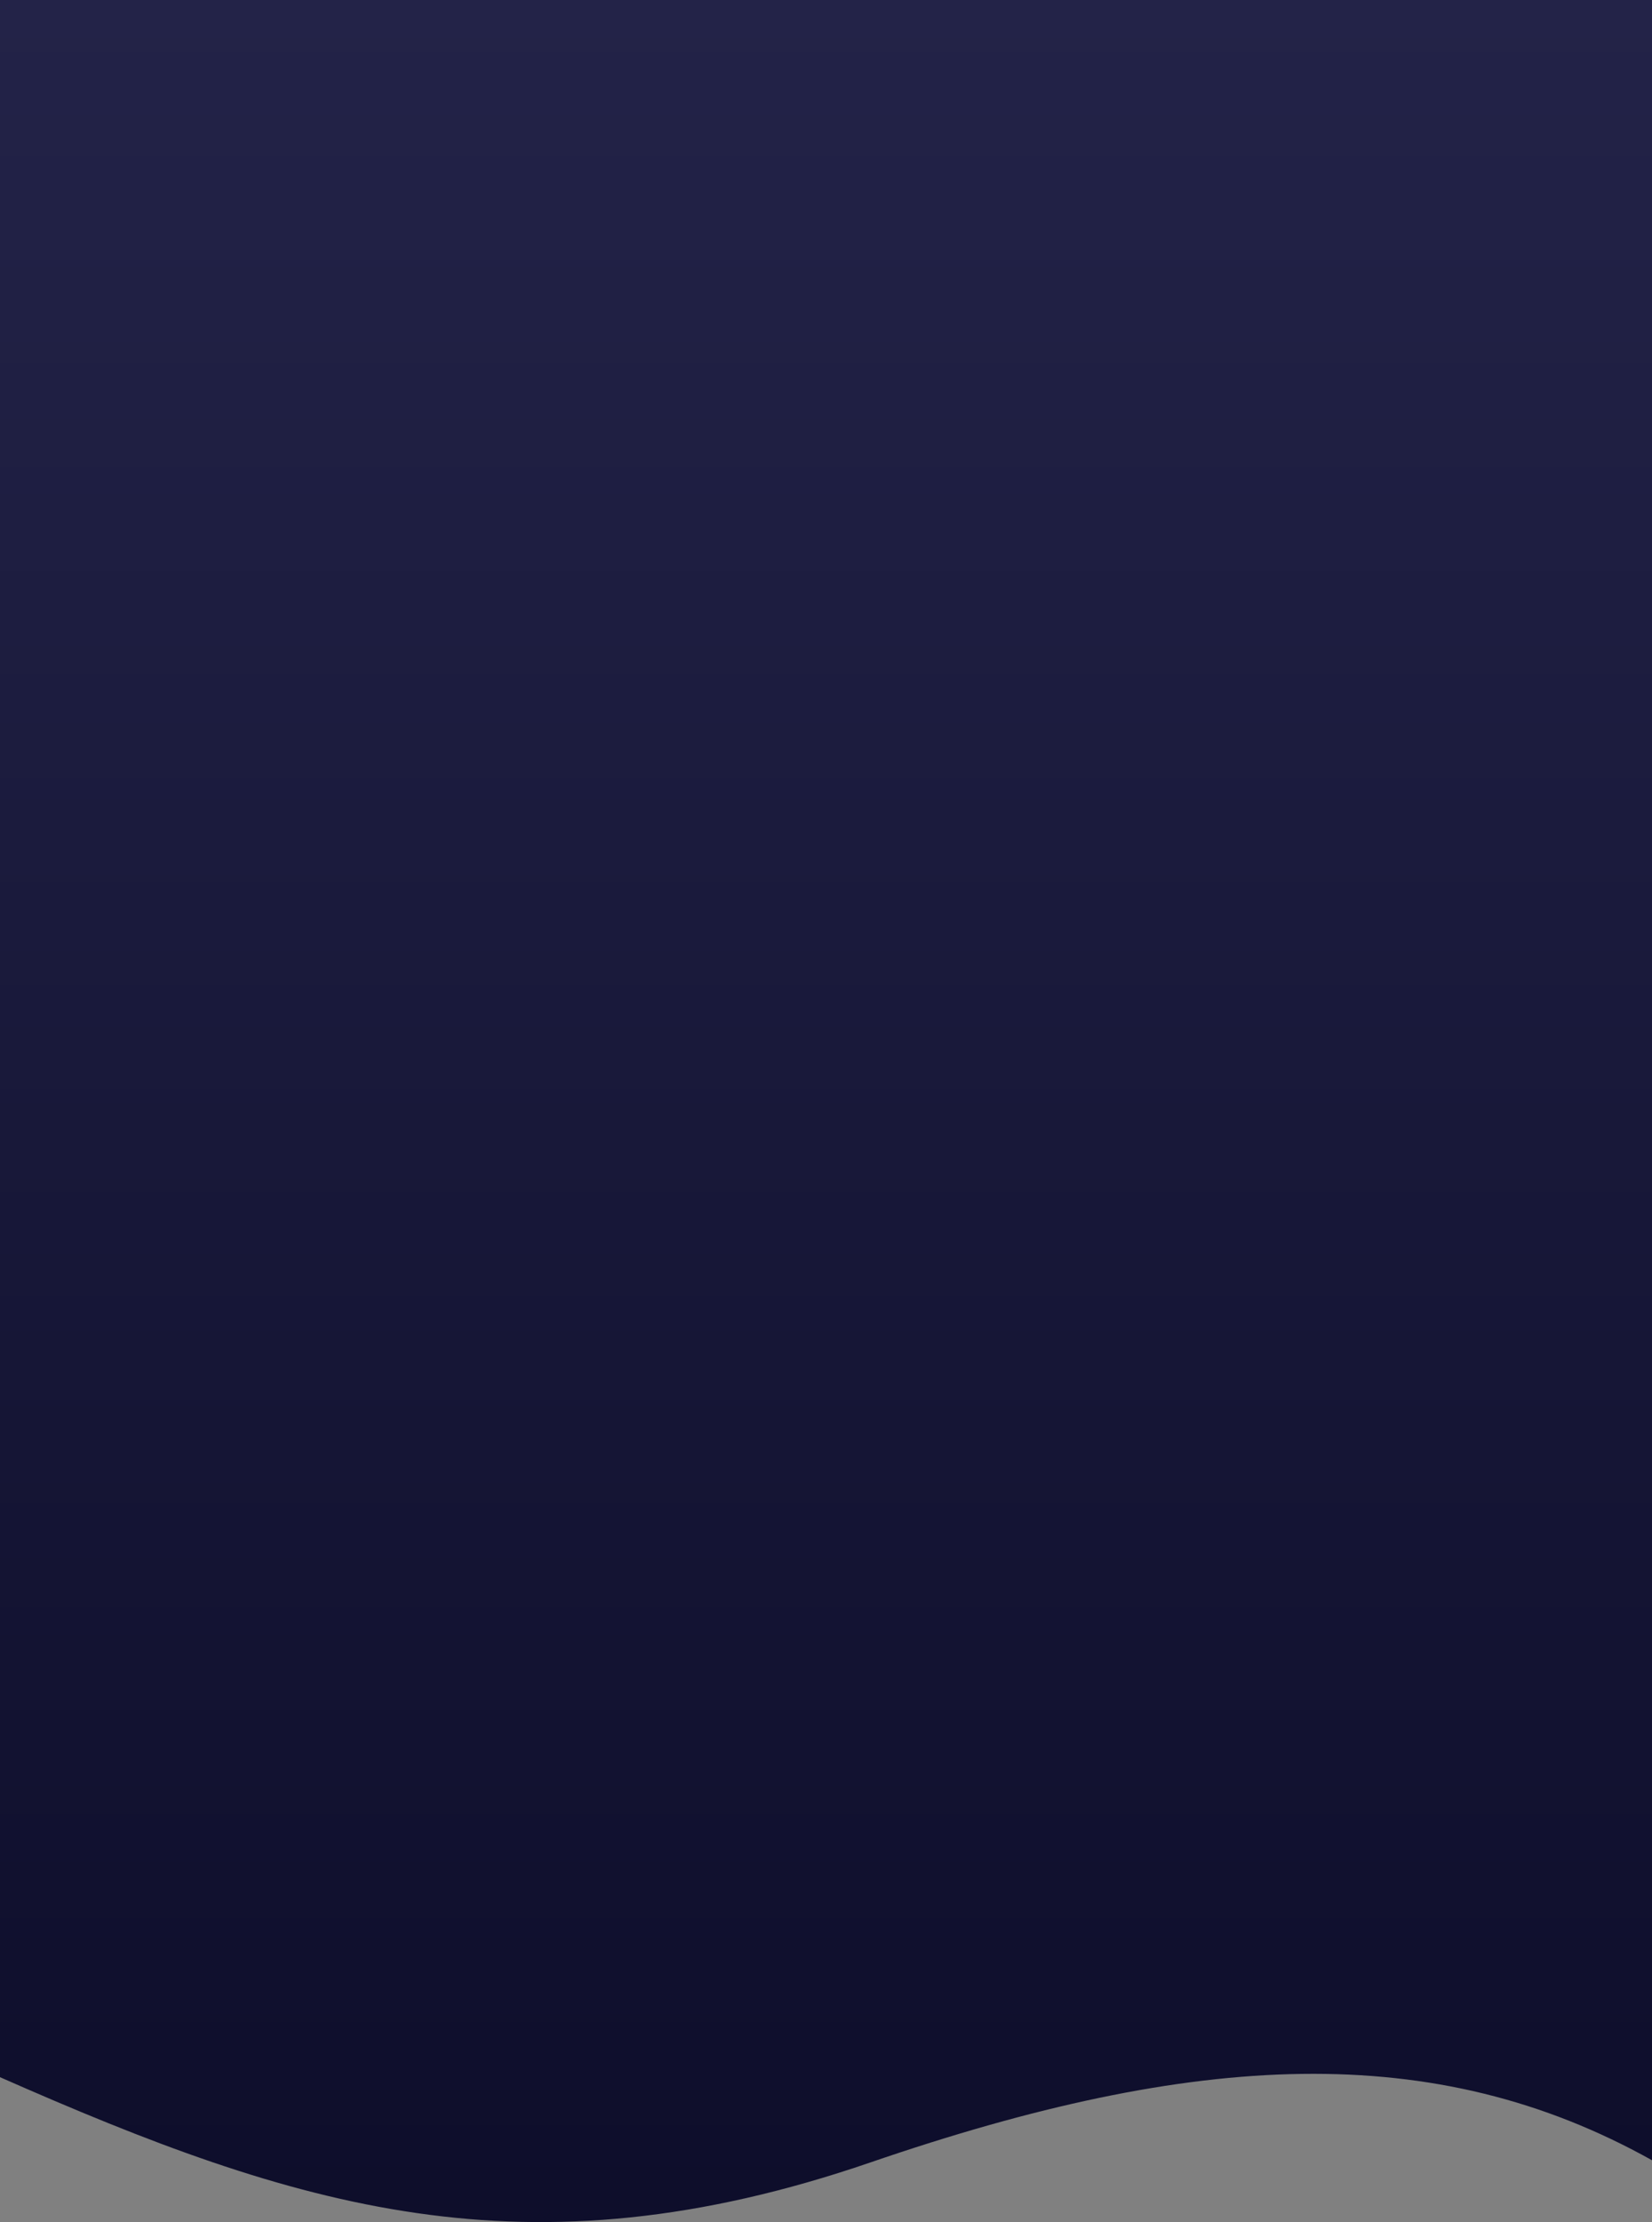 <svg xmlns="http://www.w3.org/2000/svg" xmlns:xlink="http://www.w3.org/1999/xlink" width="360" height="484" viewBox="0 0 360 484">
    <rect x="0" y="0" width="360" height="484" fill="#808080" stroke="none"/>
    <defs>
        <path id="prefix__a" d="M0 0L360 0 360 590 0 590z"/>
        <path id="prefix__b" d="M360 0v470.533c-47.324-26.427-99.377-23.88-170.285.464-75.187 25.815-125.28 9.82-189.715-18.555V0h360z"/>
        <linearGradient id="prefix__c" x1="50%" x2="50%" y1="0%" y2="100%">
            <stop offset="0%" stop-color="#232348"/>
            <stop offset="100%" stop-color="#0D0D2A"/>
        </linearGradient>
    </defs>
    <g fill="none" fill-rule="evenodd">
        <mask id="prefix__d" fill="#fff">
            <use xlink:href="#prefix__b"/>
        </mask>
        <use fill="url(#prefix__c)" xlink:href="#prefix__b"/>
        <path fill="#FFF" fill-rule="nonzero" d="M438 141v86.484c-11.098 17.407-31.553 31.023-61.364 40.85-45.211 14.902-78.592 27.836-61.902 62.407 16.626 34.438 92.18 27.255 123.27-11.24L438 376.853c-77.484 44.649-154.128 52.568-229.931 23.758C94.365 357.396 6.142 365.873-75.543 437.994-129.999 486.074-194.818 510.744-270 512v-38.847c142.355-9.76 154.483-146.588 240.594-191.496 86.112-44.909 163.434-28.085 263.065-28.085 99.63 0 198.176-79.104 204.34-112.572z" mask="url(#prefix__d)" opacity=".03" transform="rotate(-15 84.002 326.5)"/>
        <path fill="#FFF" fill-rule="nonzero" d="M459.7-11C332.45 2.939 228.378 38.445 147.487 95.519 66.595 152.592-16 163.985-100.3 129.699V-11h560z" mask="url(#prefix__d)" opacity=".03"/>
    </g>
</svg>
